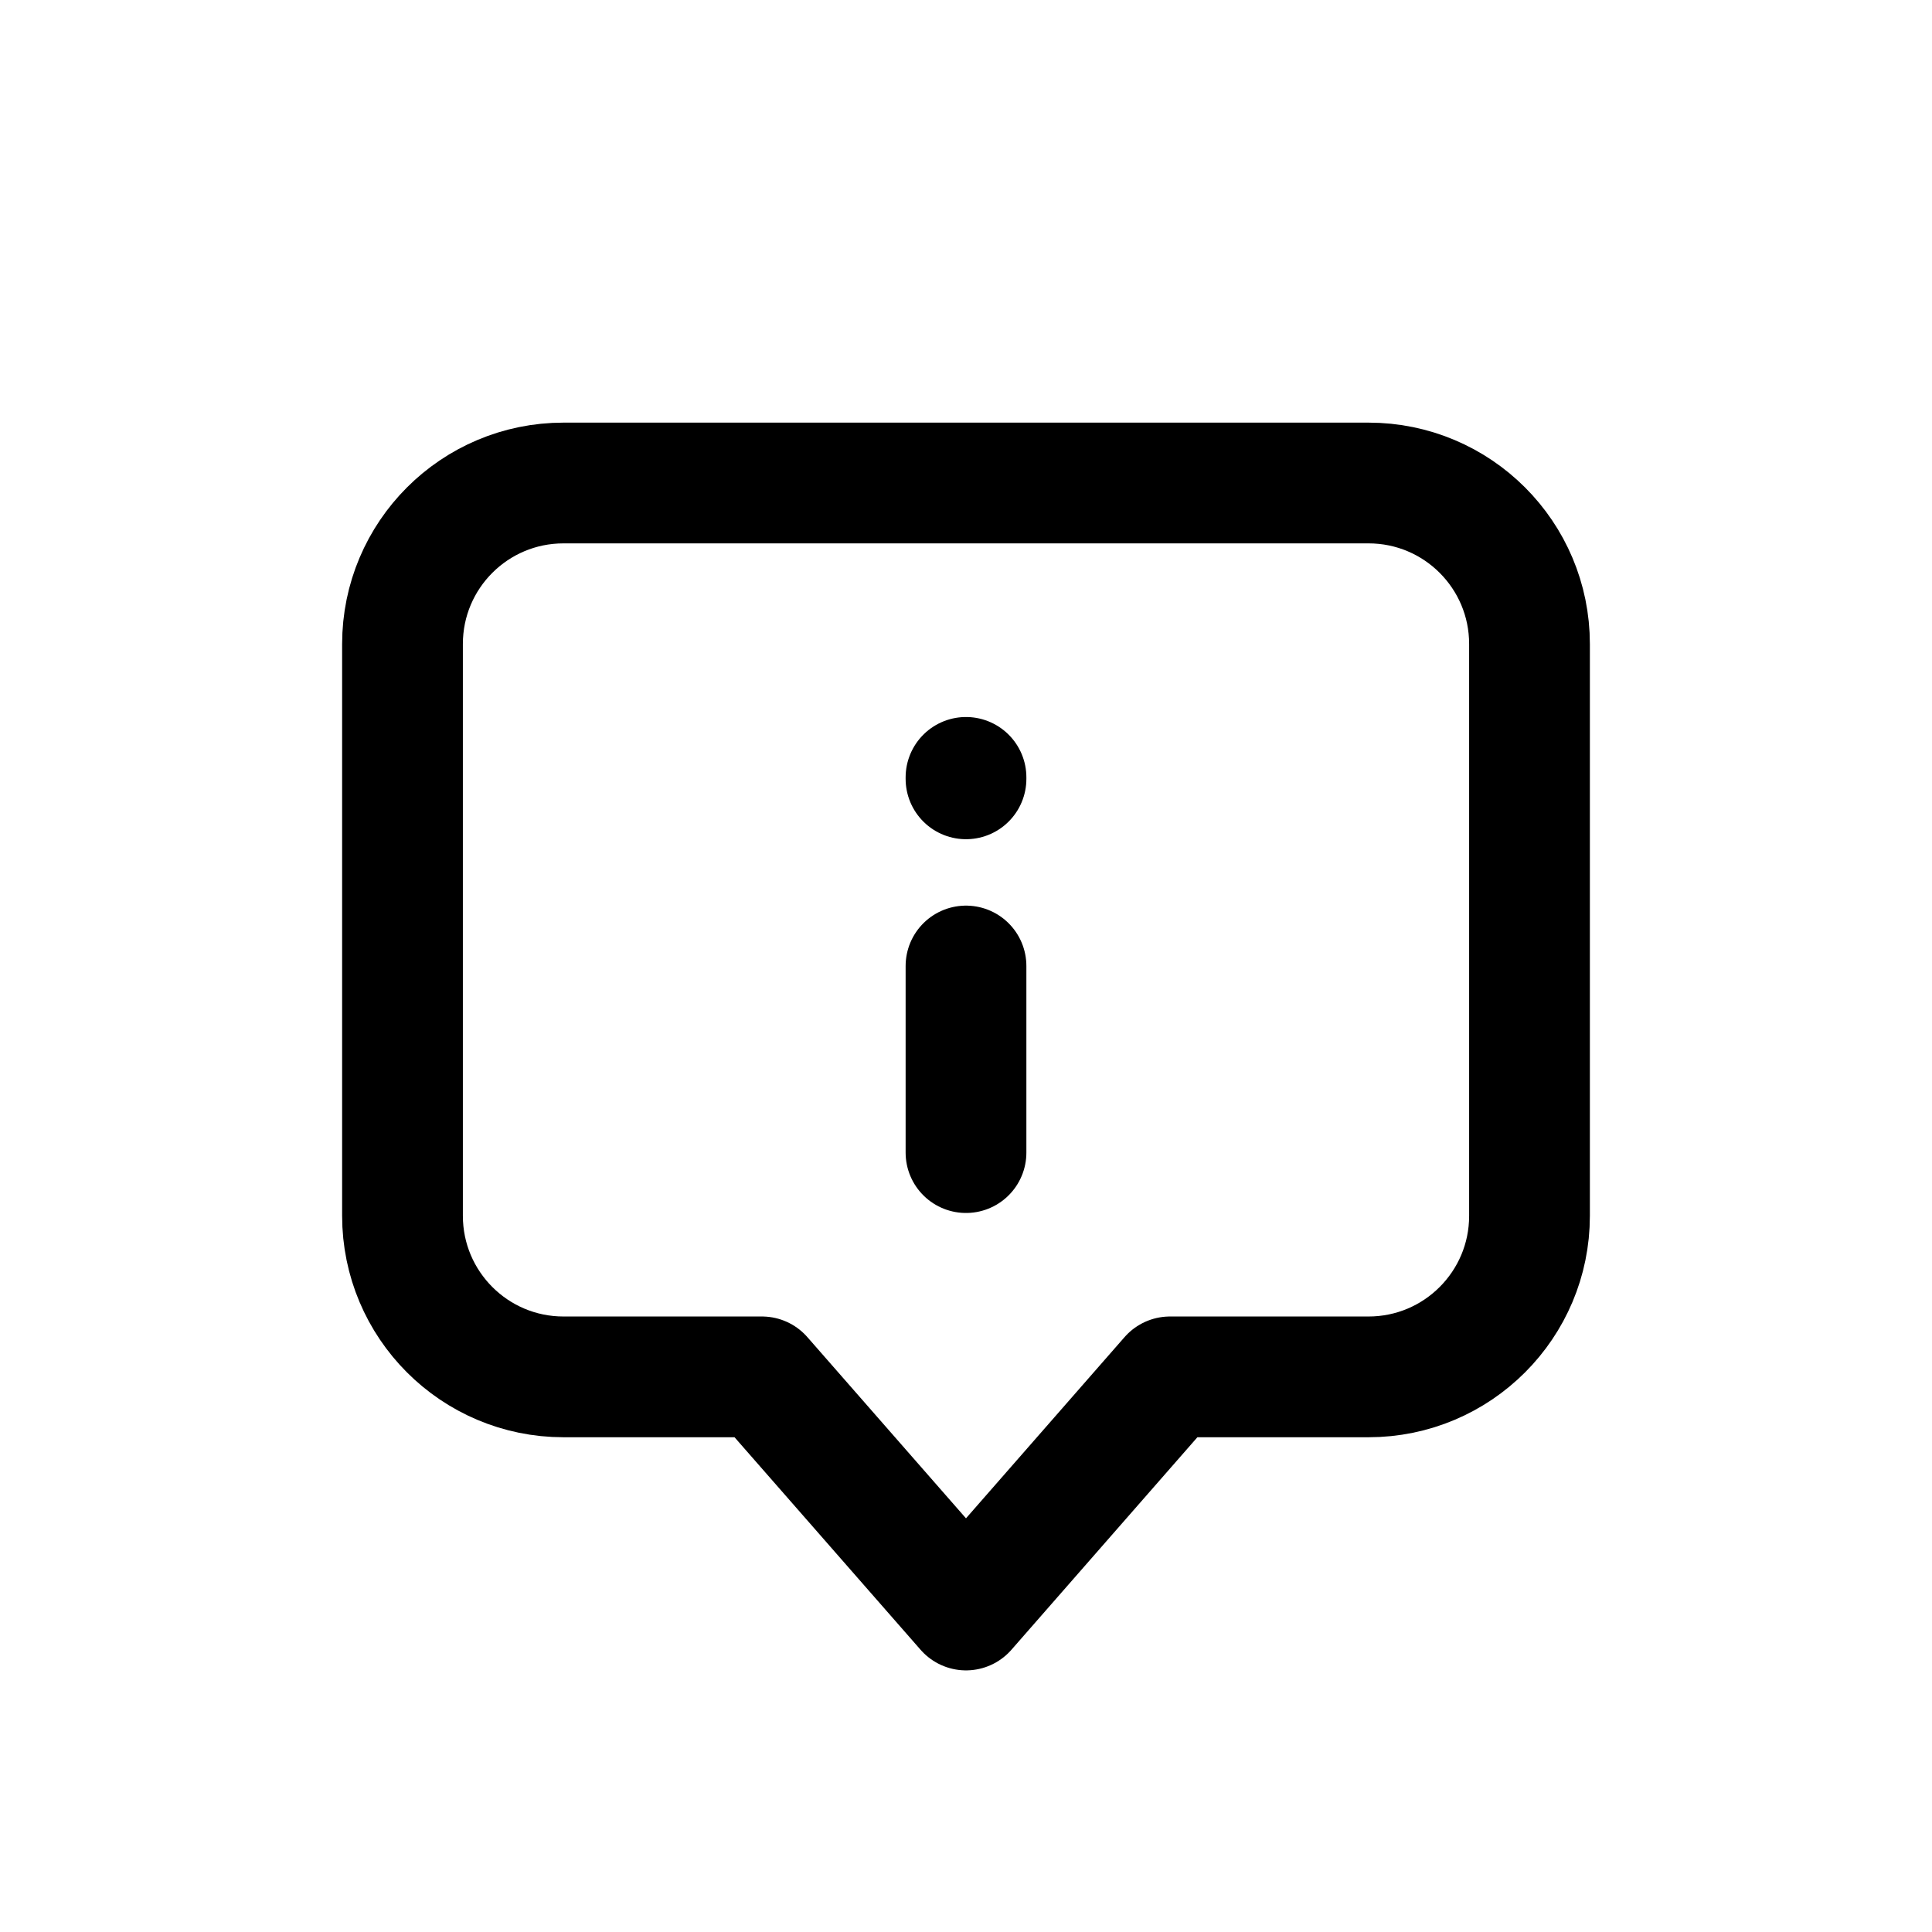 <svg width="24" height="24" viewBox="0 0 24 24" fill="none" xmlns="http://www.w3.org/2000/svg">
<path d="M12 14.318L12 12M12 9.675V9.657M14.534 17.104L12 20L9.465 17.104H7C5.895 17.104 5 16.208 5 15.103C5 12.736 5 10.368 5 8C5 6.895 5.895 6 7 6C10.122 6 13.877 6 17 6C18.105 6 19 6.895 19 8C19 10.368 19 12.736 19 15.104C19 16.208 18.105 17.104 17 17.104C16.178 17.104 15.356 17.104 14.534 17.104Z" stroke="black" stroke-width="1.5" stroke-linecap="round" stroke-linejoin="round"/>
</svg>
